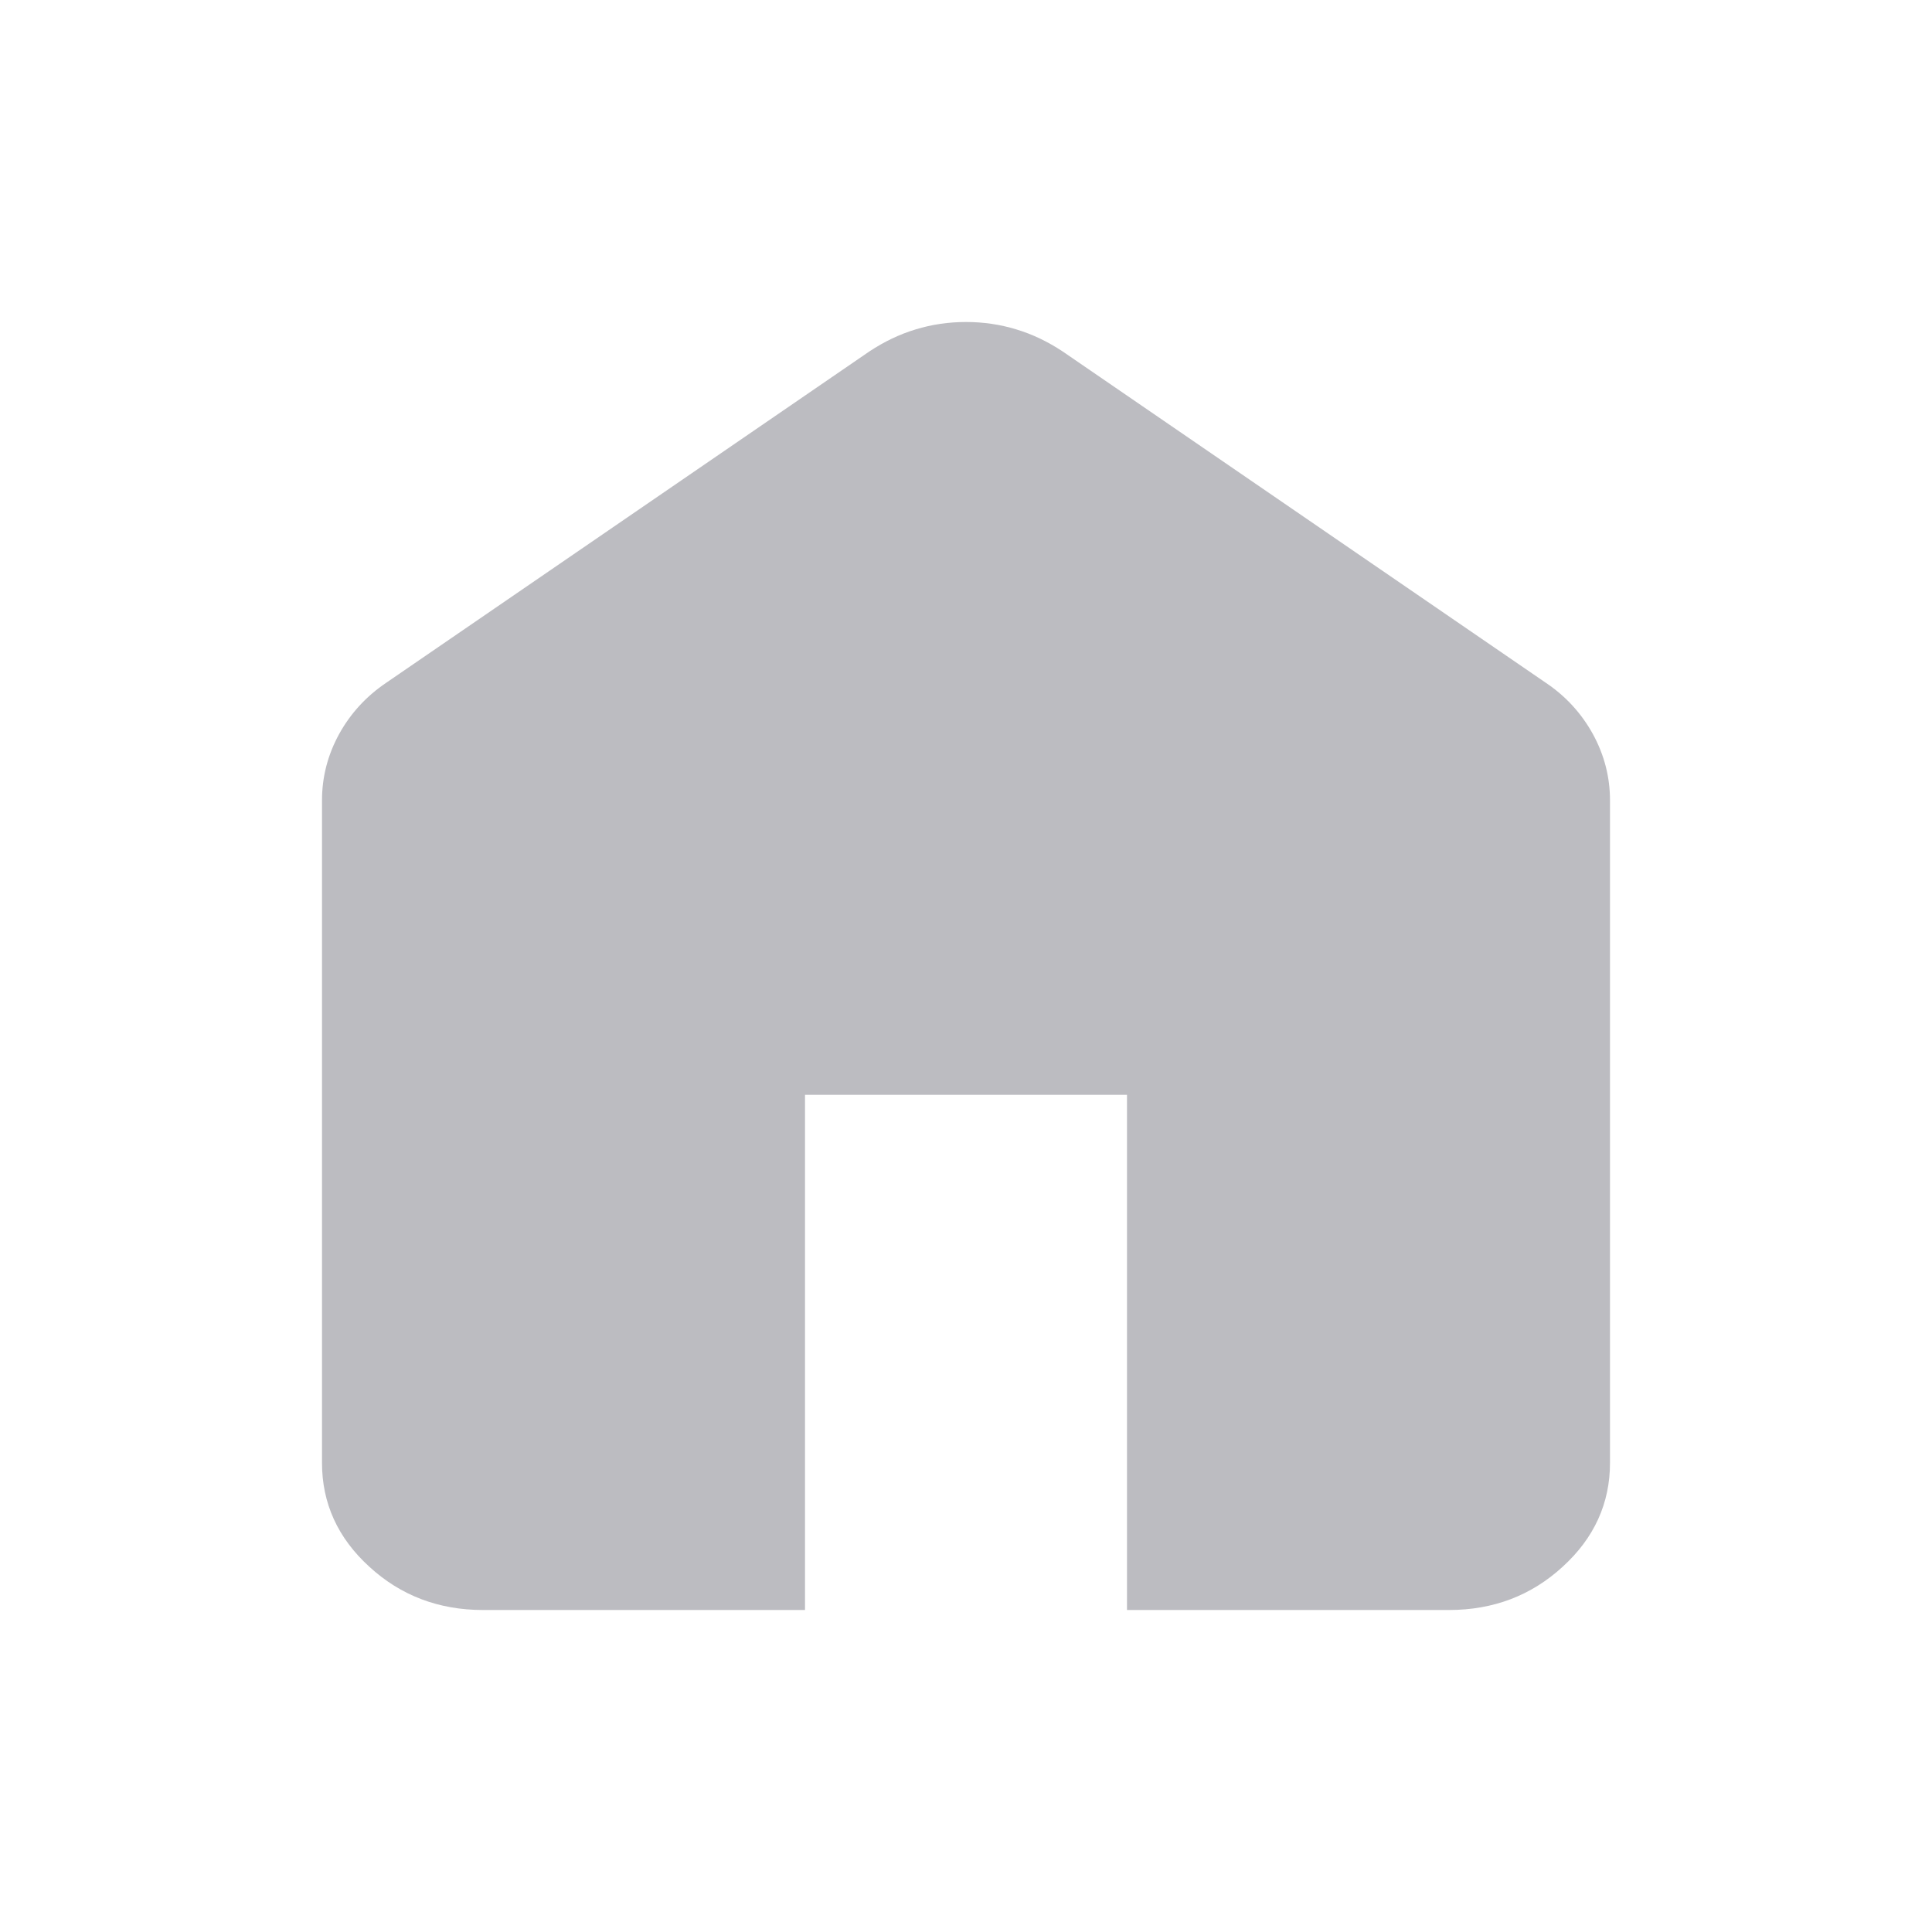 <svg xmlns="http://www.w3.org/2000/svg" width="18" height="18" viewBox="0 0 18 18" fill="none">
  <path d="M4.5 15C4.088 15 3.734 14.866 3.441 14.597C3.147 14.329 3 14.006 3 13.629V7.457C3 7.24 3.053 7.034 3.159 6.84C3.266 6.646 3.413 6.486 3.6 6.36L8.1 3.274C8.238 3.183 8.381 3.114 8.531 3.069C8.681 3.023 8.838 3 9 3C9.162 3 9.319 3.023 9.469 3.069C9.619 3.114 9.762 3.183 9.9 3.274L14.4 6.36C14.588 6.486 14.734 6.646 14.841 6.84C14.947 7.034 15 7.24 15 7.457V13.629C15 14.006 14.853 14.329 14.559 14.597C14.266 14.866 13.912 15 13.5 15H10.5V10.2H7.5V15H4.5Z" fill="#BCBCC1"/>
</svg>